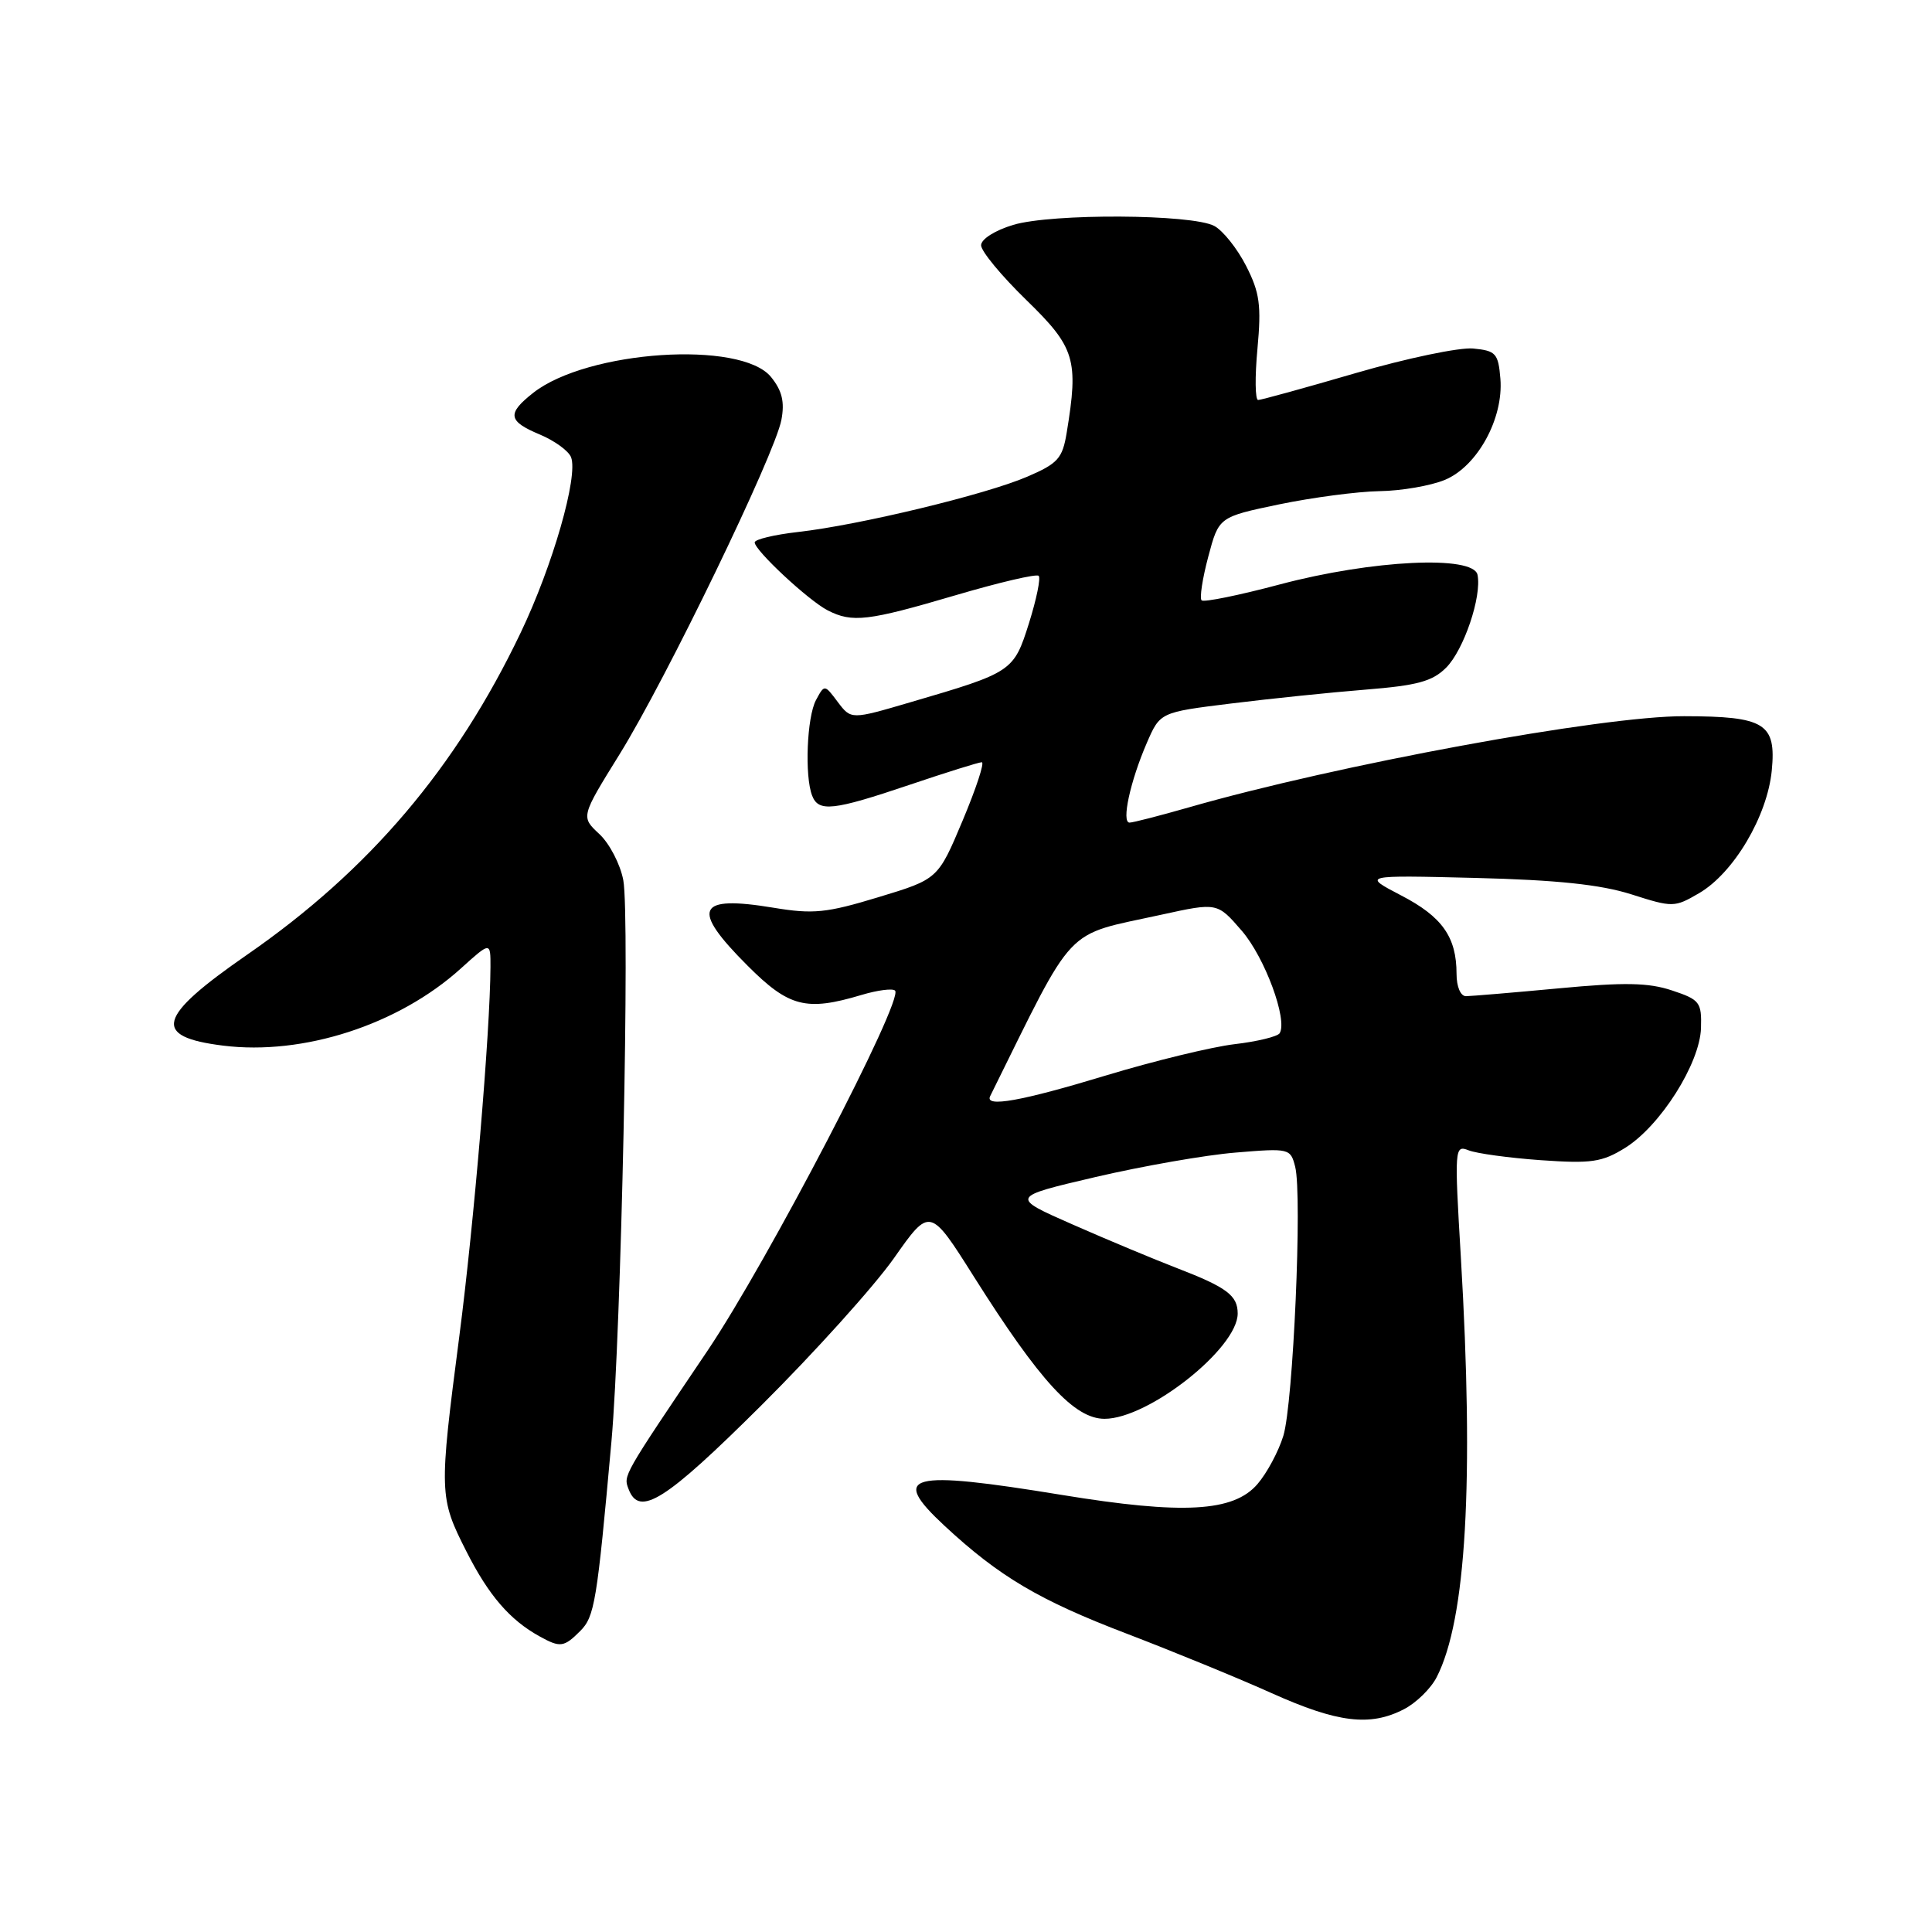 <?xml version="1.0" encoding="UTF-8" standalone="no"?>
<!DOCTYPE svg PUBLIC "-//W3C//DTD SVG 1.1//EN" "http://www.w3.org/Graphics/SVG/1.1/DTD/svg11.dtd" >
<svg xmlns="http://www.w3.org/2000/svg" xmlns:xlink="http://www.w3.org/1999/xlink" version="1.1" viewBox="0 0 256 256">
 <g >
 <path fill="currentColor"
d=" M 186.03 226.48 C 187.65 225.65 189.60 223.74 190.37 222.23 C 194.28 214.62 195.33 196.33 193.57 166.58 C 192.71 152.12 192.74 151.69 194.59 152.42 C 195.64 152.84 199.95 153.43 204.16 153.73 C 210.85 154.20 212.27 154.00 215.32 152.11 C 219.99 149.22 225.25 140.92 225.39 136.22 C 225.49 132.80 225.23 132.46 221.55 131.24 C 218.45 130.20 215.24 130.14 206.55 130.96 C 200.47 131.53 194.94 131.99 194.25 132.00 C 193.53 132.00 193.00 130.74 193.00 129.05 C 193.00 124.16 191.10 121.47 185.66 118.65 C 180.50 115.96 180.50 115.96 195.50 116.33 C 206.32 116.60 212.07 117.21 216.15 118.50 C 221.66 120.26 221.88 120.25 225.14 118.35 C 229.73 115.67 234.18 108.15 234.77 102.09 C 235.37 95.85 233.87 94.92 223.16 94.90 C 212.27 94.87 177.15 101.34 157.50 106.99 C 153.65 108.09 150.13 109.00 149.67 109.00 C 148.57 109.00 149.76 103.52 151.96 98.44 C 153.72 94.38 153.72 94.38 163.11 93.22 C 168.27 92.58 176.30 91.75 180.94 91.38 C 187.80 90.83 189.80 90.29 191.62 88.47 C 193.96 86.13 196.36 79.05 195.78 76.17 C 195.25 73.54 181.82 74.19 169.62 77.43 C 164.18 78.88 159.50 79.83 159.22 79.55 C 158.93 79.27 159.33 76.66 160.10 73.77 C 161.50 68.50 161.50 68.50 169.50 66.83 C 173.90 65.92 179.88 65.13 182.78 65.08 C 185.69 65.04 189.60 64.36 191.47 63.58 C 195.77 61.78 199.24 55.44 198.81 50.18 C 198.53 46.82 198.21 46.47 195.20 46.18 C 193.38 46.01 186.39 47.47 179.66 49.43 C 172.94 51.39 167.11 53.00 166.71 53.00 C 166.31 53.00 166.27 49.94 166.62 46.20 C 167.15 40.45 166.92 38.77 165.12 35.24 C 163.95 32.94 162.05 30.56 160.90 29.94 C 157.93 28.36 139.39 28.26 134.25 29.80 C 131.83 30.53 130.00 31.69 130.00 32.50 C 130.00 33.29 132.70 36.55 136.00 39.76 C 142.46 46.04 142.94 47.65 141.34 57.35 C 140.78 60.75 140.18 61.42 136.10 63.17 C 130.63 65.53 113.83 69.58 105.75 70.49 C 102.59 70.85 100.00 71.47 100.00 71.87 C 100.00 72.93 107.14 79.58 109.68 80.88 C 112.93 82.54 114.99 82.30 126.56 78.89 C 132.36 77.18 137.35 76.01 137.63 76.30 C 137.92 76.59 137.34 79.40 136.35 82.56 C 134.32 88.99 134.17 89.09 120.64 93.05 C 112.78 95.36 112.78 95.36 111.01 93.02 C 109.25 90.67 109.25 90.67 108.12 92.77 C 106.92 95.01 106.60 102.81 107.61 105.42 C 108.46 107.63 110.37 107.42 120.50 104.00 C 125.38 102.35 129.70 101.00 130.09 101.00 C 130.49 101.00 129.34 104.48 127.55 108.74 C 124.29 116.49 124.29 116.49 116.40 118.88 C 109.49 120.98 107.75 121.15 102.50 120.28 C 92.29 118.59 91.48 120.38 99.05 127.95 C 104.54 133.45 106.82 134.03 114.14 131.84 C 116.27 131.20 118.28 130.94 118.60 131.26 C 119.79 132.45 101.73 167.12 93.76 178.96 C 82.41 195.79 82.59 195.48 83.30 197.34 C 84.72 201.05 88.17 198.86 100.85 186.25 C 107.90 179.24 115.82 170.45 118.45 166.72 C 123.22 159.93 123.22 159.93 129.08 169.22 C 137.80 183.03 142.37 188.00 146.36 188.00 C 152.18 188.00 164.00 178.65 164.00 174.05 C 164.00 171.66 162.56 170.58 156.00 168.05 C 152.97 166.88 146.75 164.29 142.17 162.27 C 133.84 158.61 133.84 158.61 145.17 155.96 C 151.40 154.51 159.76 153.04 163.75 152.72 C 170.85 152.13 171.00 152.17 171.62 154.61 C 172.57 158.40 171.36 185.99 170.05 190.25 C 169.42 192.31 167.88 195.19 166.62 196.65 C 163.45 200.34 156.74 200.71 140.73 198.09 C 120.32 194.75 117.86 195.39 125.15 202.17 C 132.41 208.91 137.69 212.04 149.35 216.49 C 155.48 218.84 164.10 222.37 168.50 224.35 C 177.25 228.28 181.55 228.80 186.03 226.48 Z  M 76.87 216.13 C 78.79 214.21 79.10 212.34 81.02 191.00 C 82.31 176.63 83.48 121.37 82.59 116.63 C 82.19 114.51 80.76 111.76 79.41 110.51 C 76.96 108.23 76.96 108.23 82.10 99.94 C 88.25 90.03 102.69 60.19 103.54 55.63 C 103.99 53.26 103.63 51.76 102.17 49.96 C 98.20 45.06 77.82 46.42 70.66 52.05 C 67.14 54.82 67.30 55.81 71.54 57.58 C 73.49 58.40 75.35 59.75 75.67 60.59 C 76.64 63.11 73.24 74.96 68.99 83.84 C 60.43 101.76 48.93 115.30 32.75 126.50 C 20.78 134.79 20.10 137.37 29.56 138.55 C 40.19 139.88 52.80 135.79 61.04 128.35 C 65.00 124.77 65.00 124.77 64.99 128.13 C 64.95 136.70 62.81 162.05 60.87 177.00 C 58.16 197.85 58.18 198.44 61.80 205.57 C 64.75 211.40 67.55 214.65 71.50 216.83 C 74.23 218.34 74.72 218.28 76.87 216.13 Z  M 131.20 145.25 C 142.67 122.08 140.79 124.08 153.90 121.20 C 161.30 119.58 161.30 119.58 164.54 123.33 C 167.60 126.87 170.65 135.14 169.56 136.91 C 169.28 137.35 166.59 138.01 163.58 138.36 C 160.56 138.72 152.90 140.58 146.56 142.50 C 135.33 145.91 130.45 146.78 131.20 145.25 Z "/>
</g>
</svg>